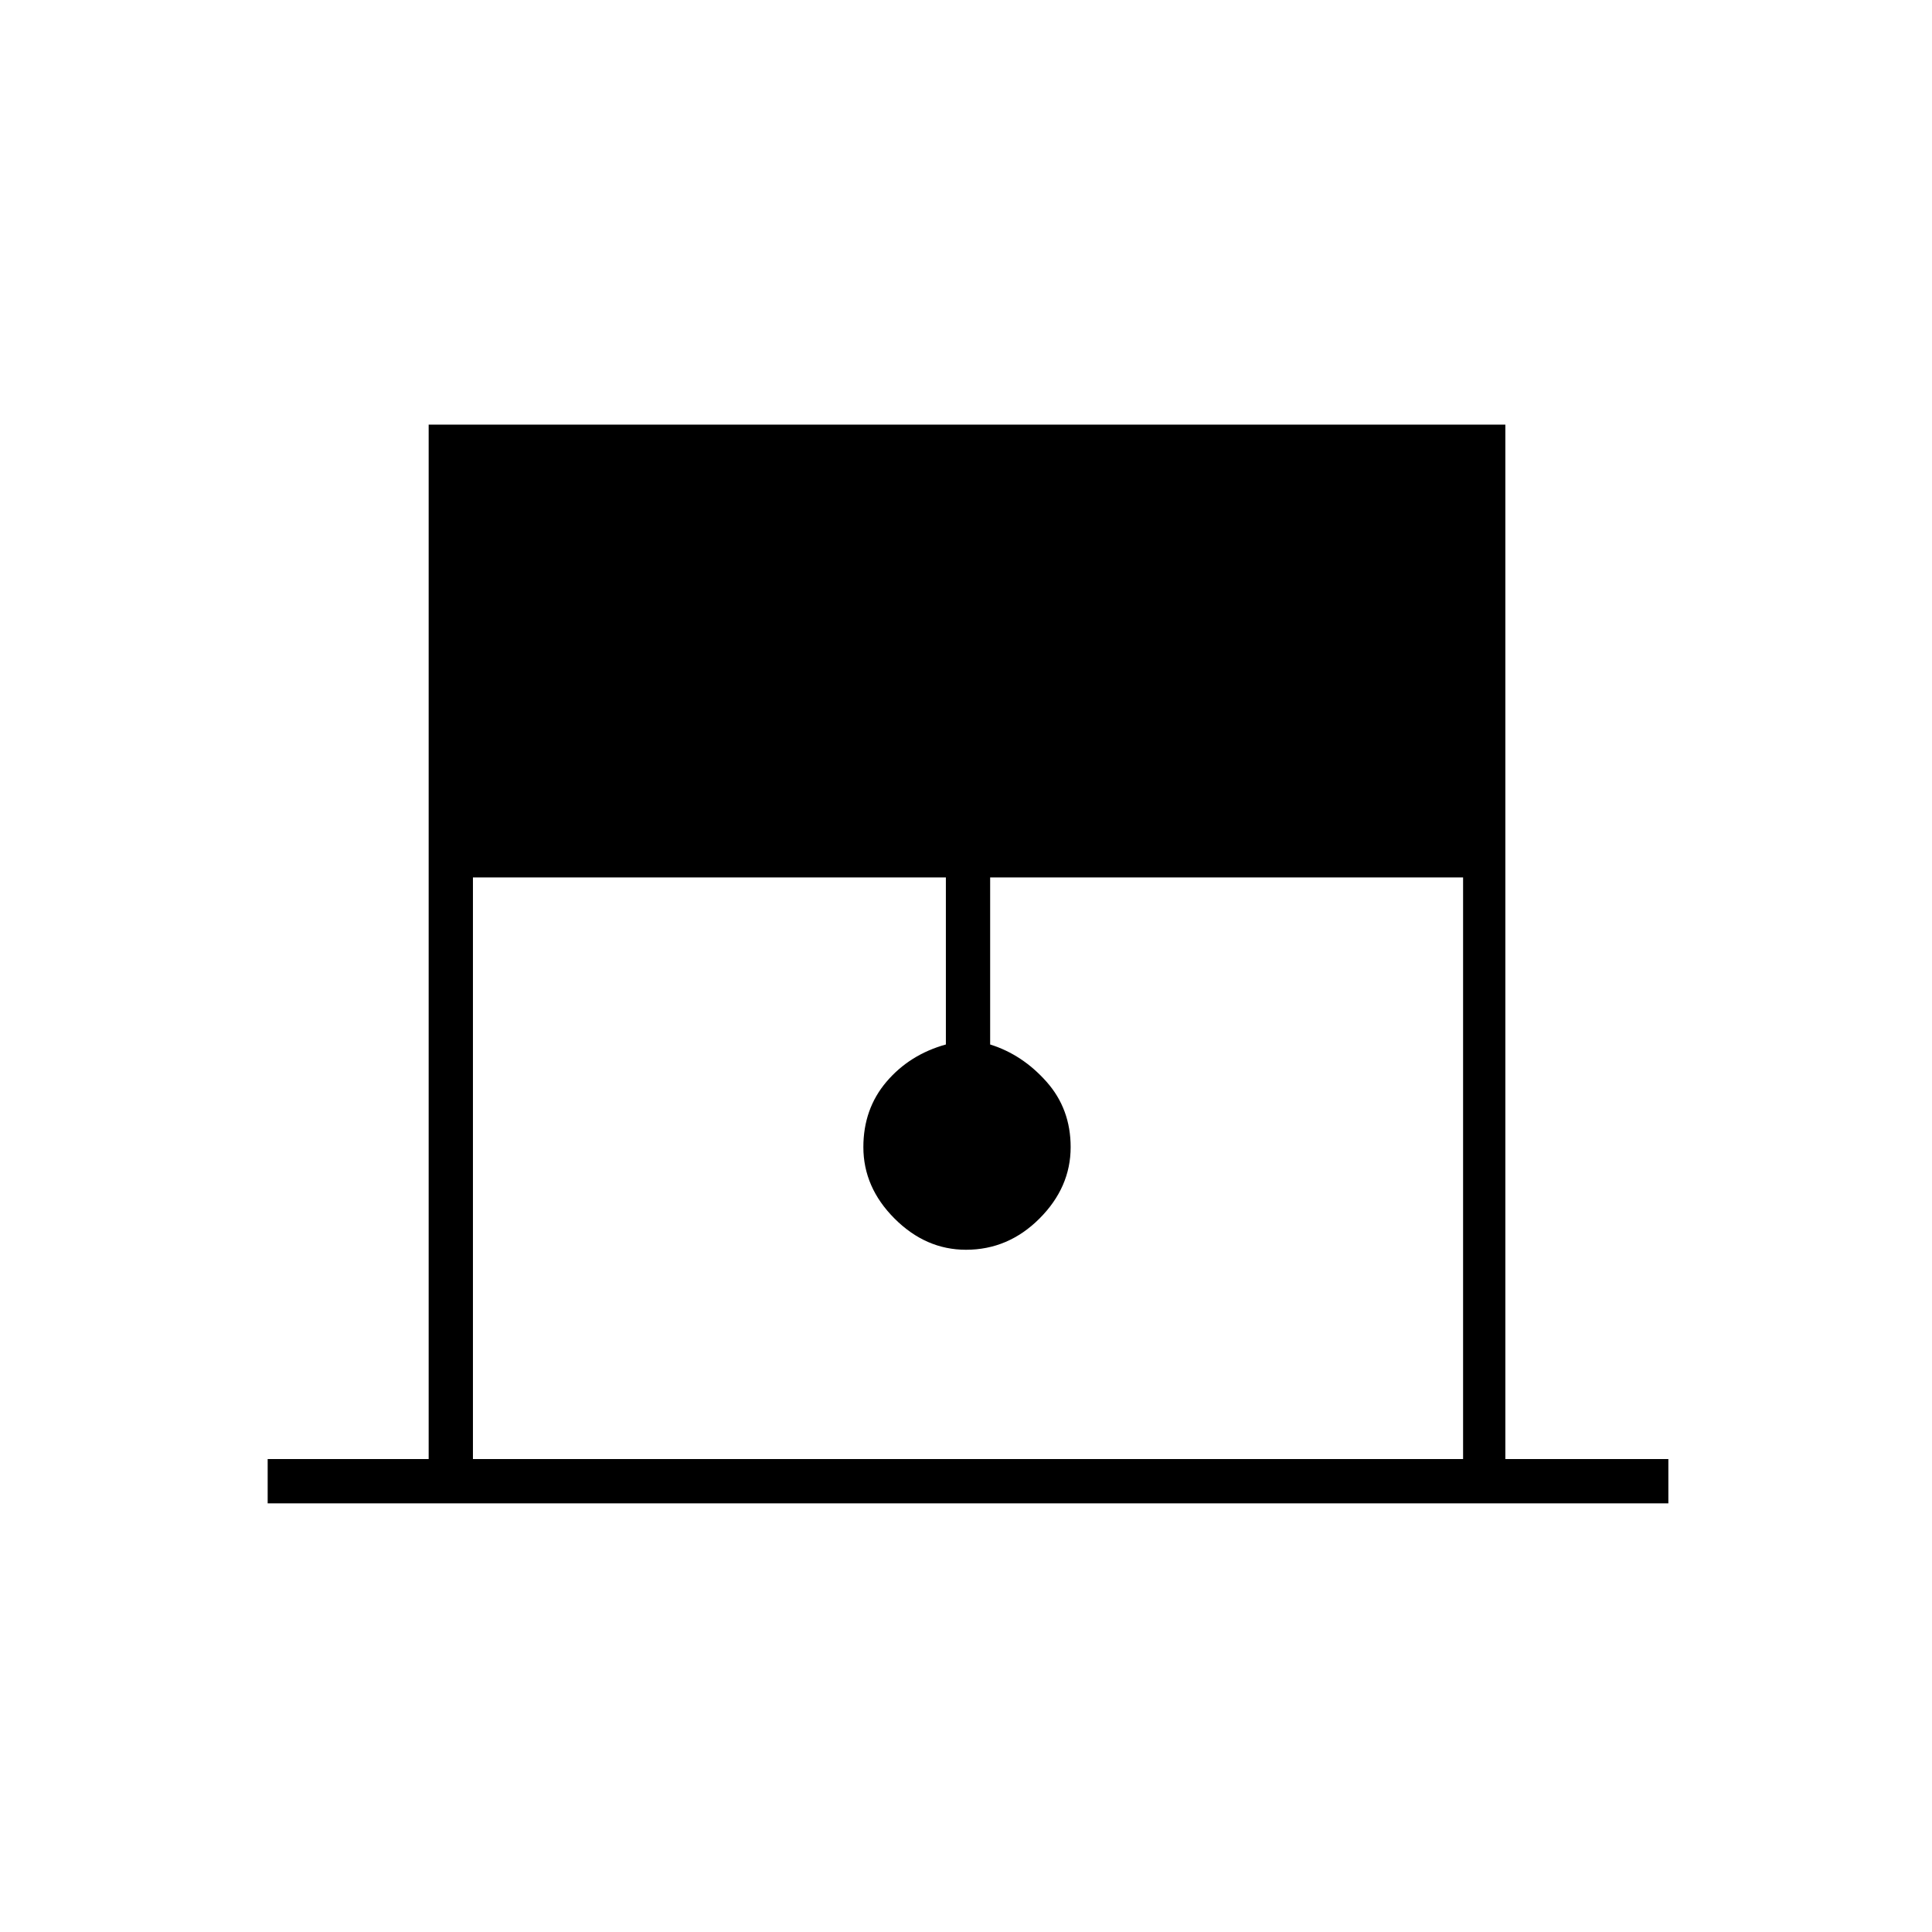<svg xmlns="http://www.w3.org/2000/svg" height="48" width="48"><path d="M6.65 37.35v-1.1h4v-25.7H37.4v25.7h4.05v1.1Zm5.1-1.1h24.6V21.8H24.6v4.15q.8.25 1.4.925.6.675.6 1.625 0 1-.775 1.775-.775.775-1.825.775-1 0-1.775-.775-.775-.775-.775-1.775 0-.95.575-1.625t1.475-.925V21.8H11.75Z"/></svg>